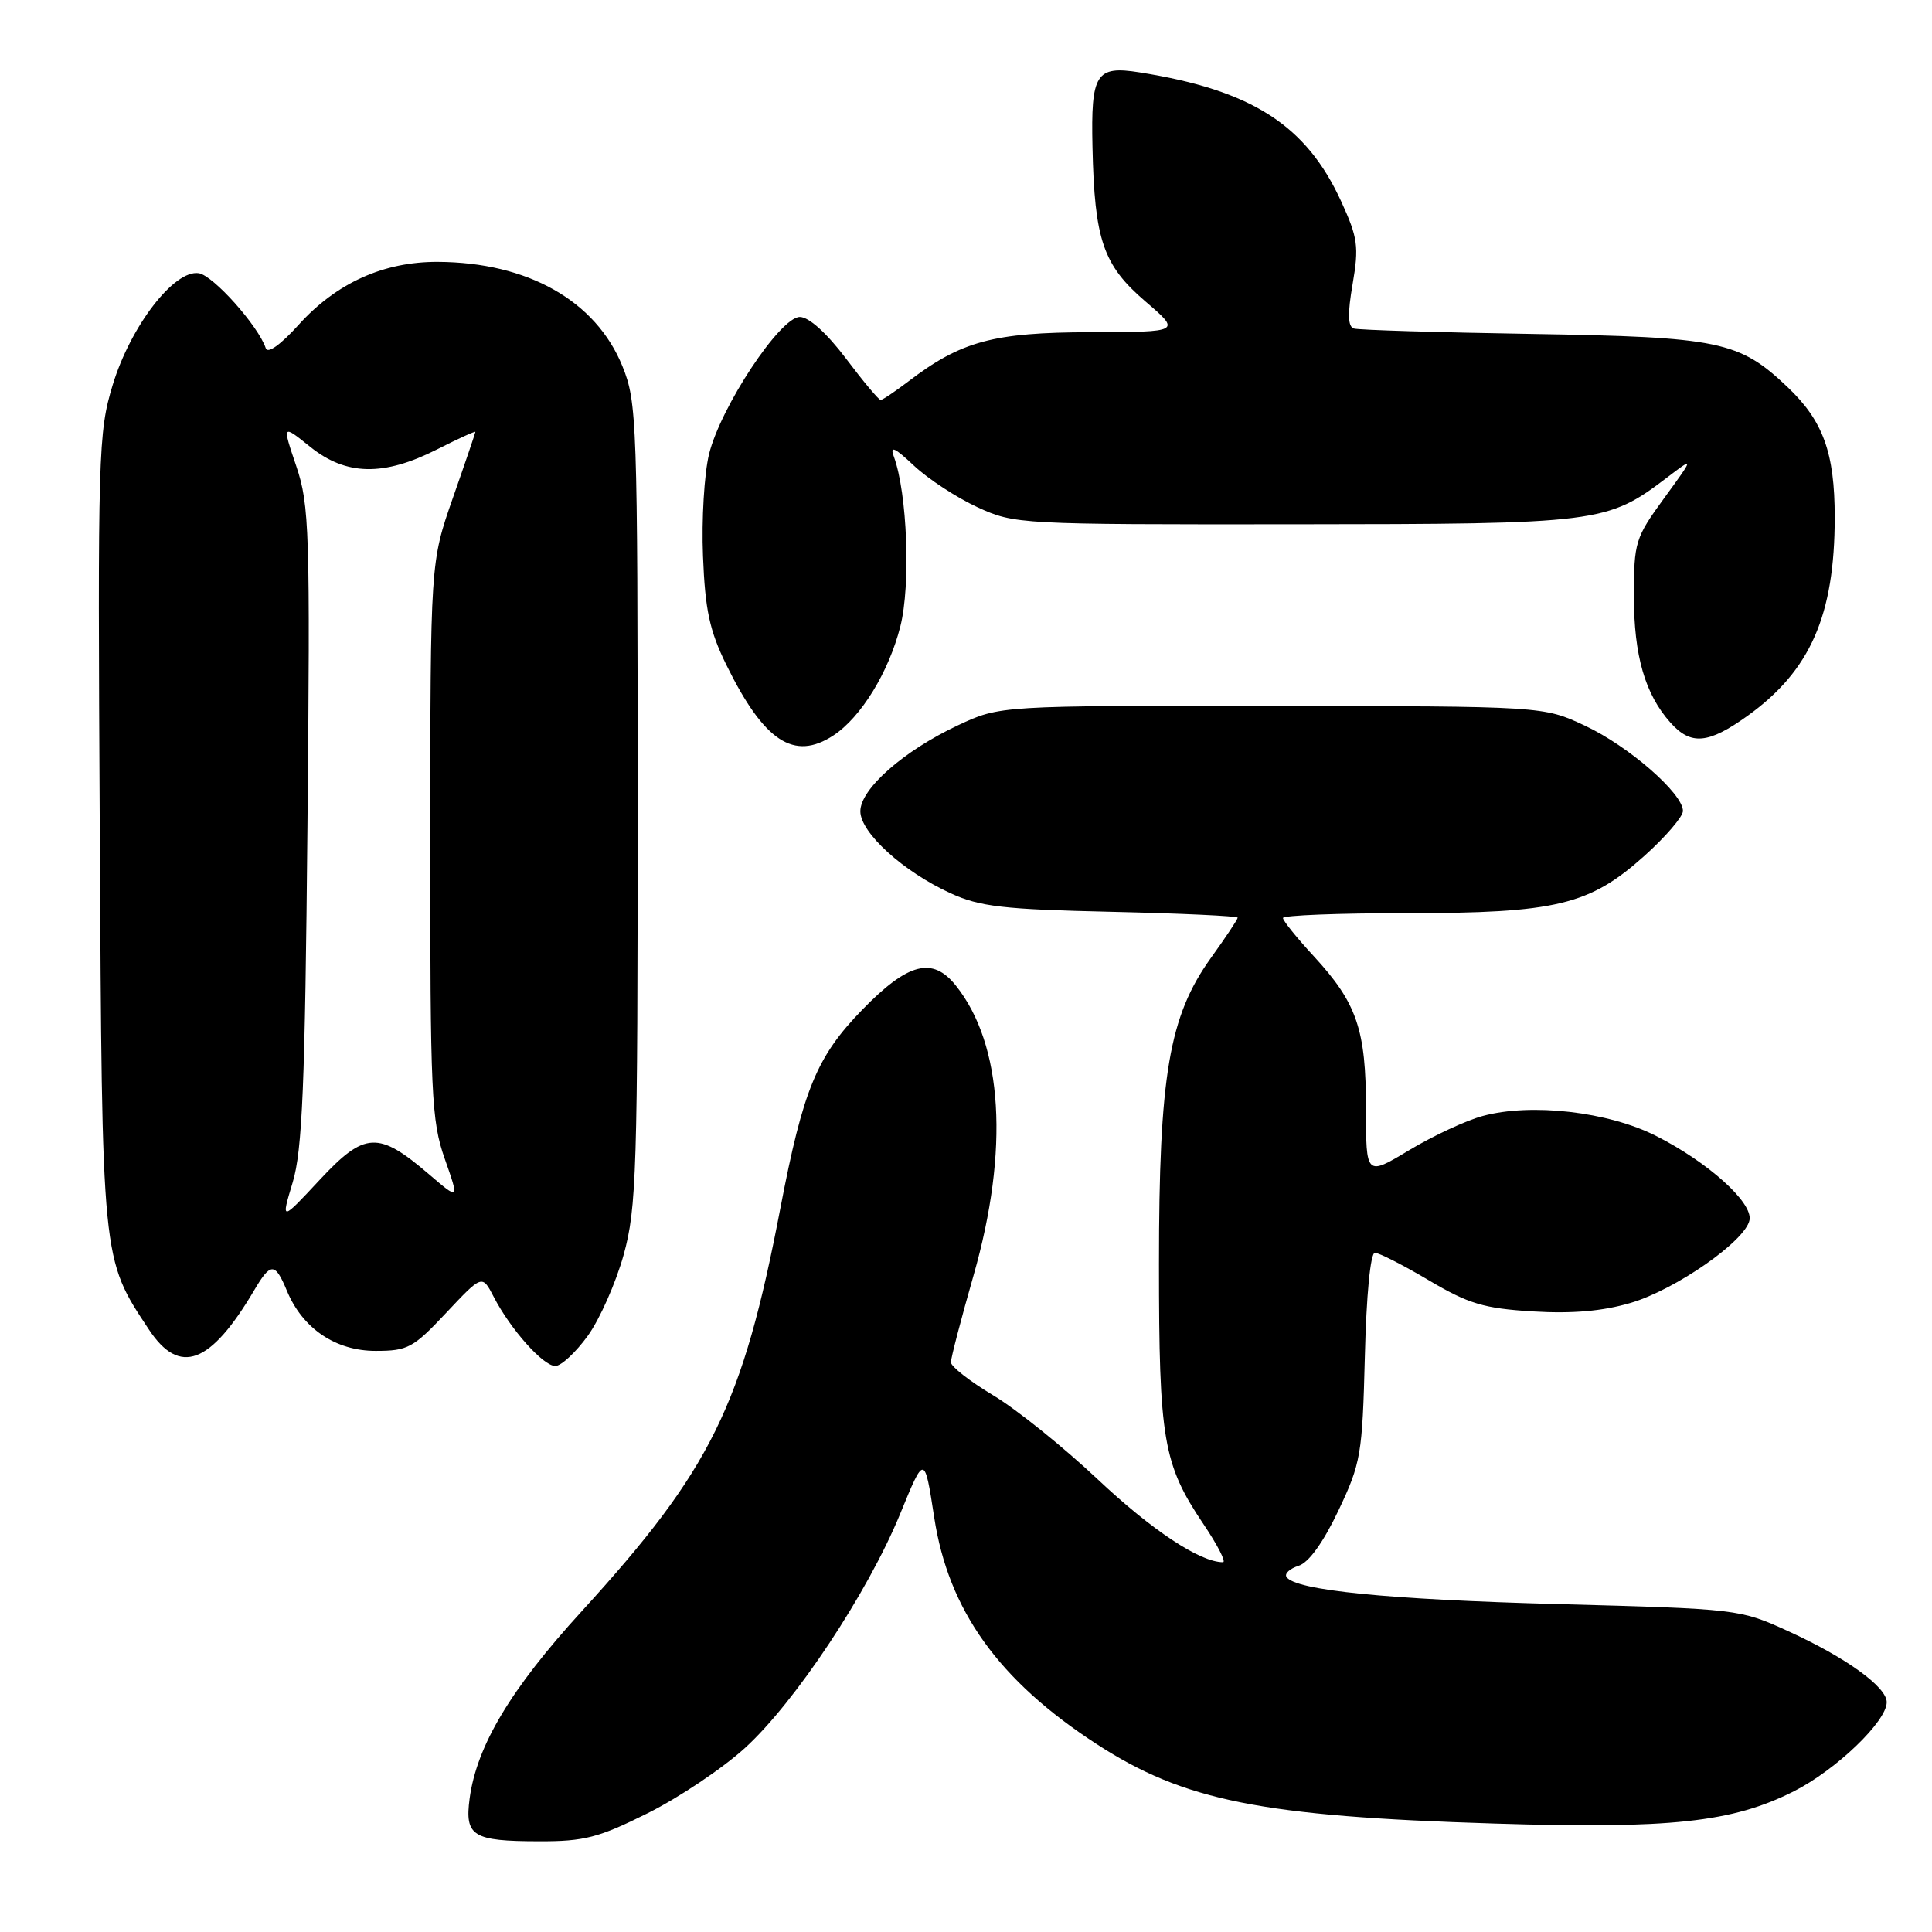 <?xml version="1.0" encoding="UTF-8" standalone="no"?>
<!DOCTYPE svg PUBLIC "-//W3C//DTD SVG 1.1//EN" "http://www.w3.org/Graphics/SVG/1.1/DTD/svg11.dtd" >
<svg xmlns="http://www.w3.org/2000/svg" xmlns:xlink="http://www.w3.org/1999/xlink" version="1.1" viewBox="0 0 256 256">
 <g >
 <path fill="currentColor"
d=" M 85.84 240.25 C 89.97 238.19 95.77 234.30 98.71 231.62 C 105.38 225.54 114.99 211.03 119.27 200.61 C 122.50 192.71 122.50 192.71 123.79 201.08 C 125.68 213.39 132.33 222.67 145.31 231.10 C 156.89 238.62 167.15 240.68 198.00 241.63 C 221.36 242.36 229.56 241.47 237.71 237.35 C 243.30 234.52 250.00 228.09 250.00 225.55 C 250.00 223.53 244.61 219.63 236.97 216.15 C 230.54 213.21 230.35 213.19 206.50 212.55 C 183.82 211.95 171.57 210.72 170.46 208.94 C 170.19 208.50 170.92 207.84 172.08 207.47 C 173.42 207.05 175.36 204.35 177.35 200.15 C 180.33 193.87 180.52 192.74 180.85 179.75 C 181.05 171.62 181.59 166.00 182.18 166.00 C 182.72 166.00 185.94 167.64 189.33 169.65 C 194.60 172.77 196.61 173.37 203.08 173.77 C 208.32 174.09 212.35 173.74 216.08 172.64 C 222.04 170.88 231.29 164.43 231.82 161.67 C 232.27 159.34 226.35 154.01 219.43 150.51 C 213.09 147.30 202.90 146.13 196.48 147.87 C 194.27 148.46 189.88 150.51 186.73 152.40 C 181.00 155.85 181.00 155.85 181.00 146.89 C 181.00 136.41 179.80 132.91 174.08 126.70 C 171.83 124.27 170.00 121.99 170.00 121.64 C 170.00 121.29 177.34 121.00 186.32 121.00 C 206.20 121.00 210.63 119.93 217.90 113.40 C 220.71 110.88 223.00 108.20 223.00 107.46 C 223.00 105.13 215.77 98.84 210.00 96.15 C 204.50 93.58 204.50 93.58 168.50 93.54 C 132.50 93.50 132.50 93.50 126.95 96.10 C 119.74 99.48 114.00 104.54 114.00 107.50 C 114.00 110.33 119.70 115.51 125.95 118.36 C 129.83 120.14 132.95 120.50 147.25 120.82 C 156.46 121.03 164.00 121.38 164.00 121.60 C 164.00 121.82 162.41 124.21 160.46 126.92 C 154.90 134.67 153.57 142.47 153.57 167.50 C 153.57 190.80 154.12 194.00 159.45 201.93 C 161.33 204.72 162.50 207.00 162.05 207.00 C 159.02 207.00 152.64 202.78 145.50 196.06 C 140.92 191.75 134.66 186.71 131.59 184.88 C 128.52 183.04 126.00 181.07 126.00 180.51 C 126.00 179.95 127.35 174.77 129.00 169.00 C 133.75 152.37 132.90 138.42 126.66 130.60 C 123.57 126.72 120.33 127.55 114.26 133.79 C 108.22 139.99 106.42 144.36 103.40 160.11 C 98.39 186.27 94.24 194.70 77.08 213.50 C 67.67 223.80 63.17 231.33 62.23 238.30 C 61.56 243.30 62.63 243.97 71.41 243.98 C 77.41 244.00 79.31 243.51 85.84 240.25 Z  M 77.88 177.01 C 79.47 174.81 81.61 169.97 82.64 166.26 C 84.35 160.06 84.50 155.12 84.49 106.50 C 84.49 55.74 84.40 53.29 82.48 48.54 C 78.96 39.86 69.94 34.75 58.00 34.70 C 50.82 34.67 44.57 37.50 39.57 43.04 C 37.20 45.67 35.47 46.91 35.22 46.15 C 34.23 43.18 28.24 36.48 26.33 36.20 C 23.07 35.72 17.29 43.24 14.93 51.02 C 13.02 57.28 12.94 60.05 13.22 110.04 C 13.53 167.48 13.45 166.67 19.73 176.17 C 23.80 182.32 27.87 180.80 33.68 170.97 C 35.87 167.25 36.45 167.26 38.01 171.02 C 40.08 176.03 44.46 179.00 49.78 179.00 C 54.04 179.00 54.77 178.60 59.14 173.94 C 63.89 168.89 63.89 168.89 65.41 171.82 C 67.64 176.14 71.97 181.00 73.58 181.00 C 74.36 181.00 76.29 179.20 77.88 177.01 Z  M 110.43 97.45 C 114.08 95.06 117.77 89.06 119.30 83.00 C 120.69 77.55 120.22 65.33 118.44 60.50 C 117.88 58.99 118.54 59.29 121.10 61.70 C 122.97 63.46 126.75 65.93 129.50 67.20 C 134.44 69.47 134.97 69.50 171.50 69.47 C 212.00 69.44 212.94 69.32 220.93 63.25 C 224.50 60.53 224.50 60.53 220.50 66.02 C 216.68 71.26 216.50 71.83 216.50 79.00 C 216.50 86.88 217.98 91.99 221.34 95.75 C 224.05 98.79 226.36 98.58 231.55 94.86 C 239.89 88.87 243.11 81.53 243.11 68.54 C 243.11 59.99 241.58 55.78 236.87 51.30 C 230.44 45.19 227.86 44.66 203.00 44.25 C 190.62 44.05 180.00 43.73 179.39 43.53 C 178.59 43.27 178.55 41.58 179.23 37.63 C 180.08 32.68 179.92 31.50 177.72 26.70 C 173.08 16.56 165.86 11.94 151.00 9.59 C 145.21 8.67 144.54 9.75 144.76 19.49 C 145.03 31.82 146.17 35.13 151.77 39.94 C 156.50 43.99 156.50 43.99 144.50 44.02 C 131.62 44.05 127.36 45.20 120.35 50.55 C 118.58 51.90 116.93 53.00 116.69 53.00 C 116.44 53.00 114.37 50.53 112.09 47.50 C 109.53 44.12 107.18 42.00 105.98 42.00 C 103.38 42.00 95.49 53.92 93.95 60.18 C 93.32 62.76 92.95 68.83 93.15 73.68 C 93.43 80.82 94.02 83.57 96.25 88.11 C 101.24 98.26 105.21 100.87 110.43 97.45 Z  M 38.78 156.68 C 40.06 152.44 40.42 143.85 40.74 109.41 C 41.11 70.28 41.00 66.94 39.26 61.77 C 37.38 56.21 37.38 56.21 41.13 59.23 C 45.87 63.03 50.84 63.13 57.91 59.55 C 60.71 58.13 62.99 57.09 62.99 57.23 C 62.98 57.38 61.64 61.33 60.00 66.00 C 57.03 74.50 57.03 74.50 57.01 111.27 C 57.00 145.07 57.16 148.50 58.93 153.54 C 60.86 159.04 60.86 159.04 56.86 155.61 C 50.12 149.84 48.34 149.93 42.36 156.34 C 37.22 161.86 37.22 161.86 38.78 156.68 Z "/>
</g>
</svg>